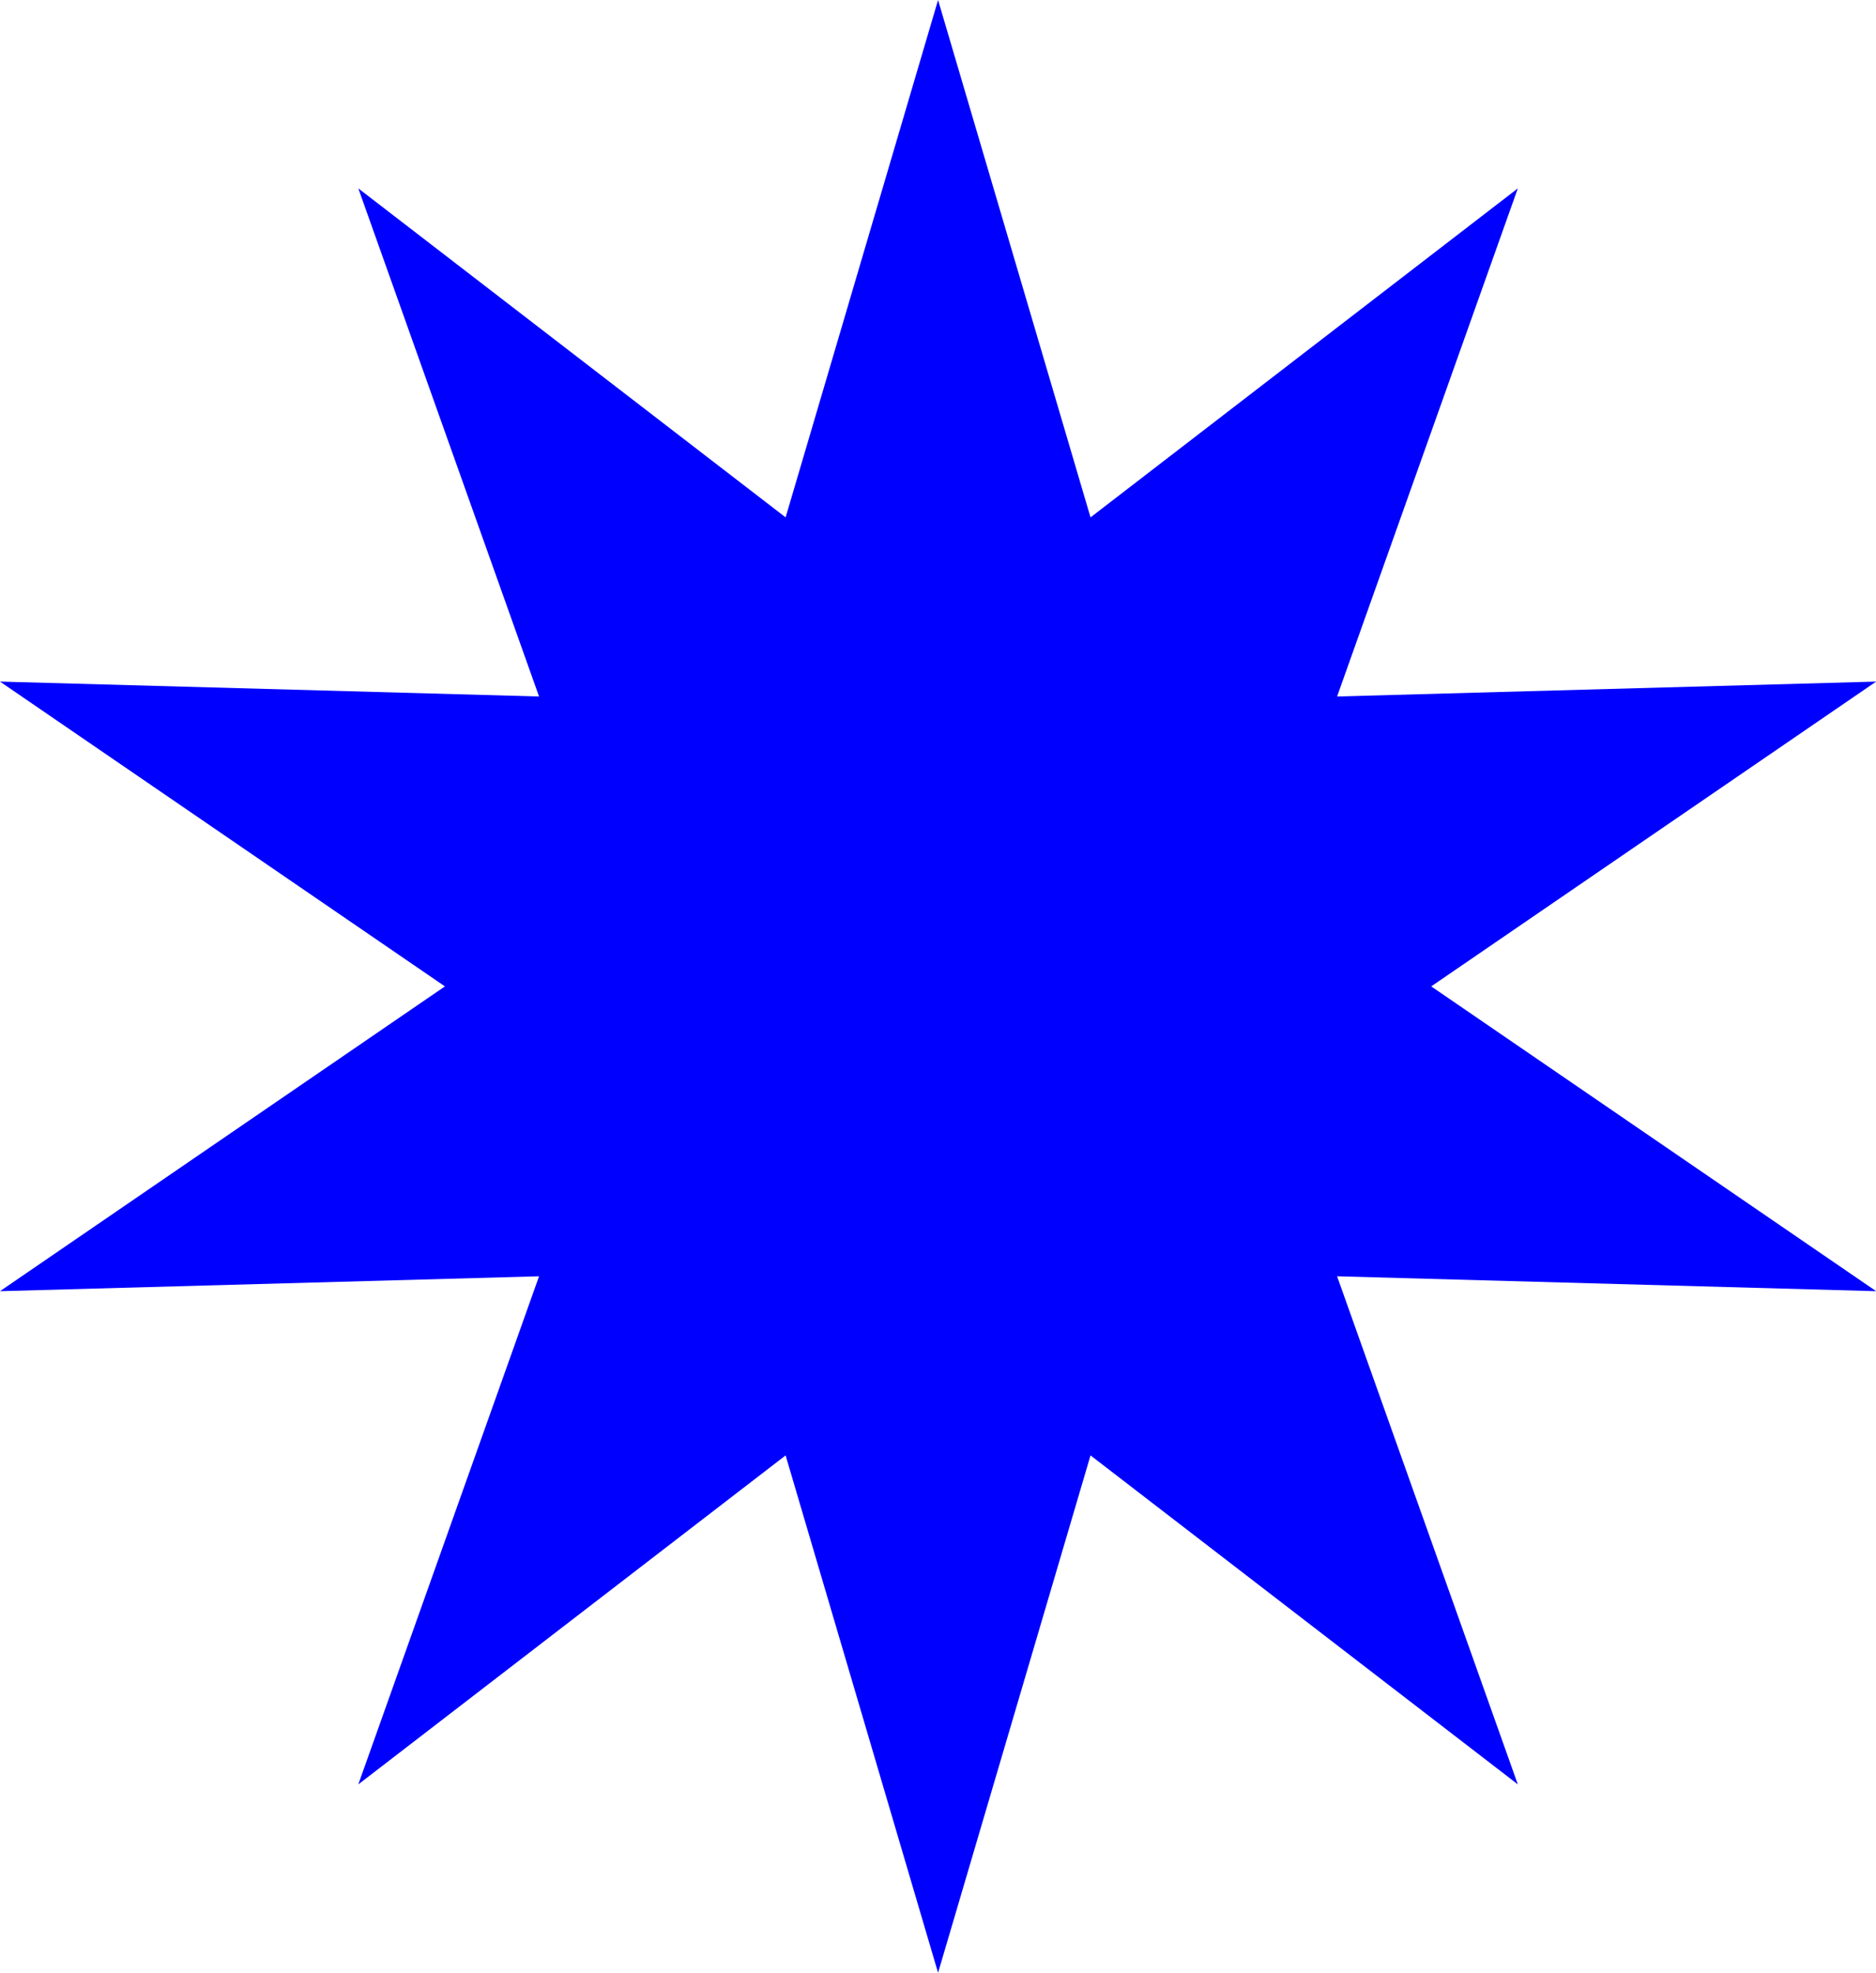 <?xml version="1.0" encoding="UTF-8"?><svg id="a" xmlns="http://www.w3.org/2000/svg" viewBox="0 0 137.33 144.4"><defs><style>.b{fill:blue;}</style></defs><path class="b" d="M68.67,0l11.16,37.87,31.28-24.08-13.23,37.19,39.46-1.09-32.57,22.31,32.57,22.31-39.46-1.09,13.23,37.19-31.28-24.08-11.16,37.87-11.16-37.87-31.28,24.08,13.23-37.19L0,94.51l32.57-22.31L0,49.89l39.46,1.09L26.23,13.79l31.28,24.08,4.56-15.47L68.67,0Z"/></svg>